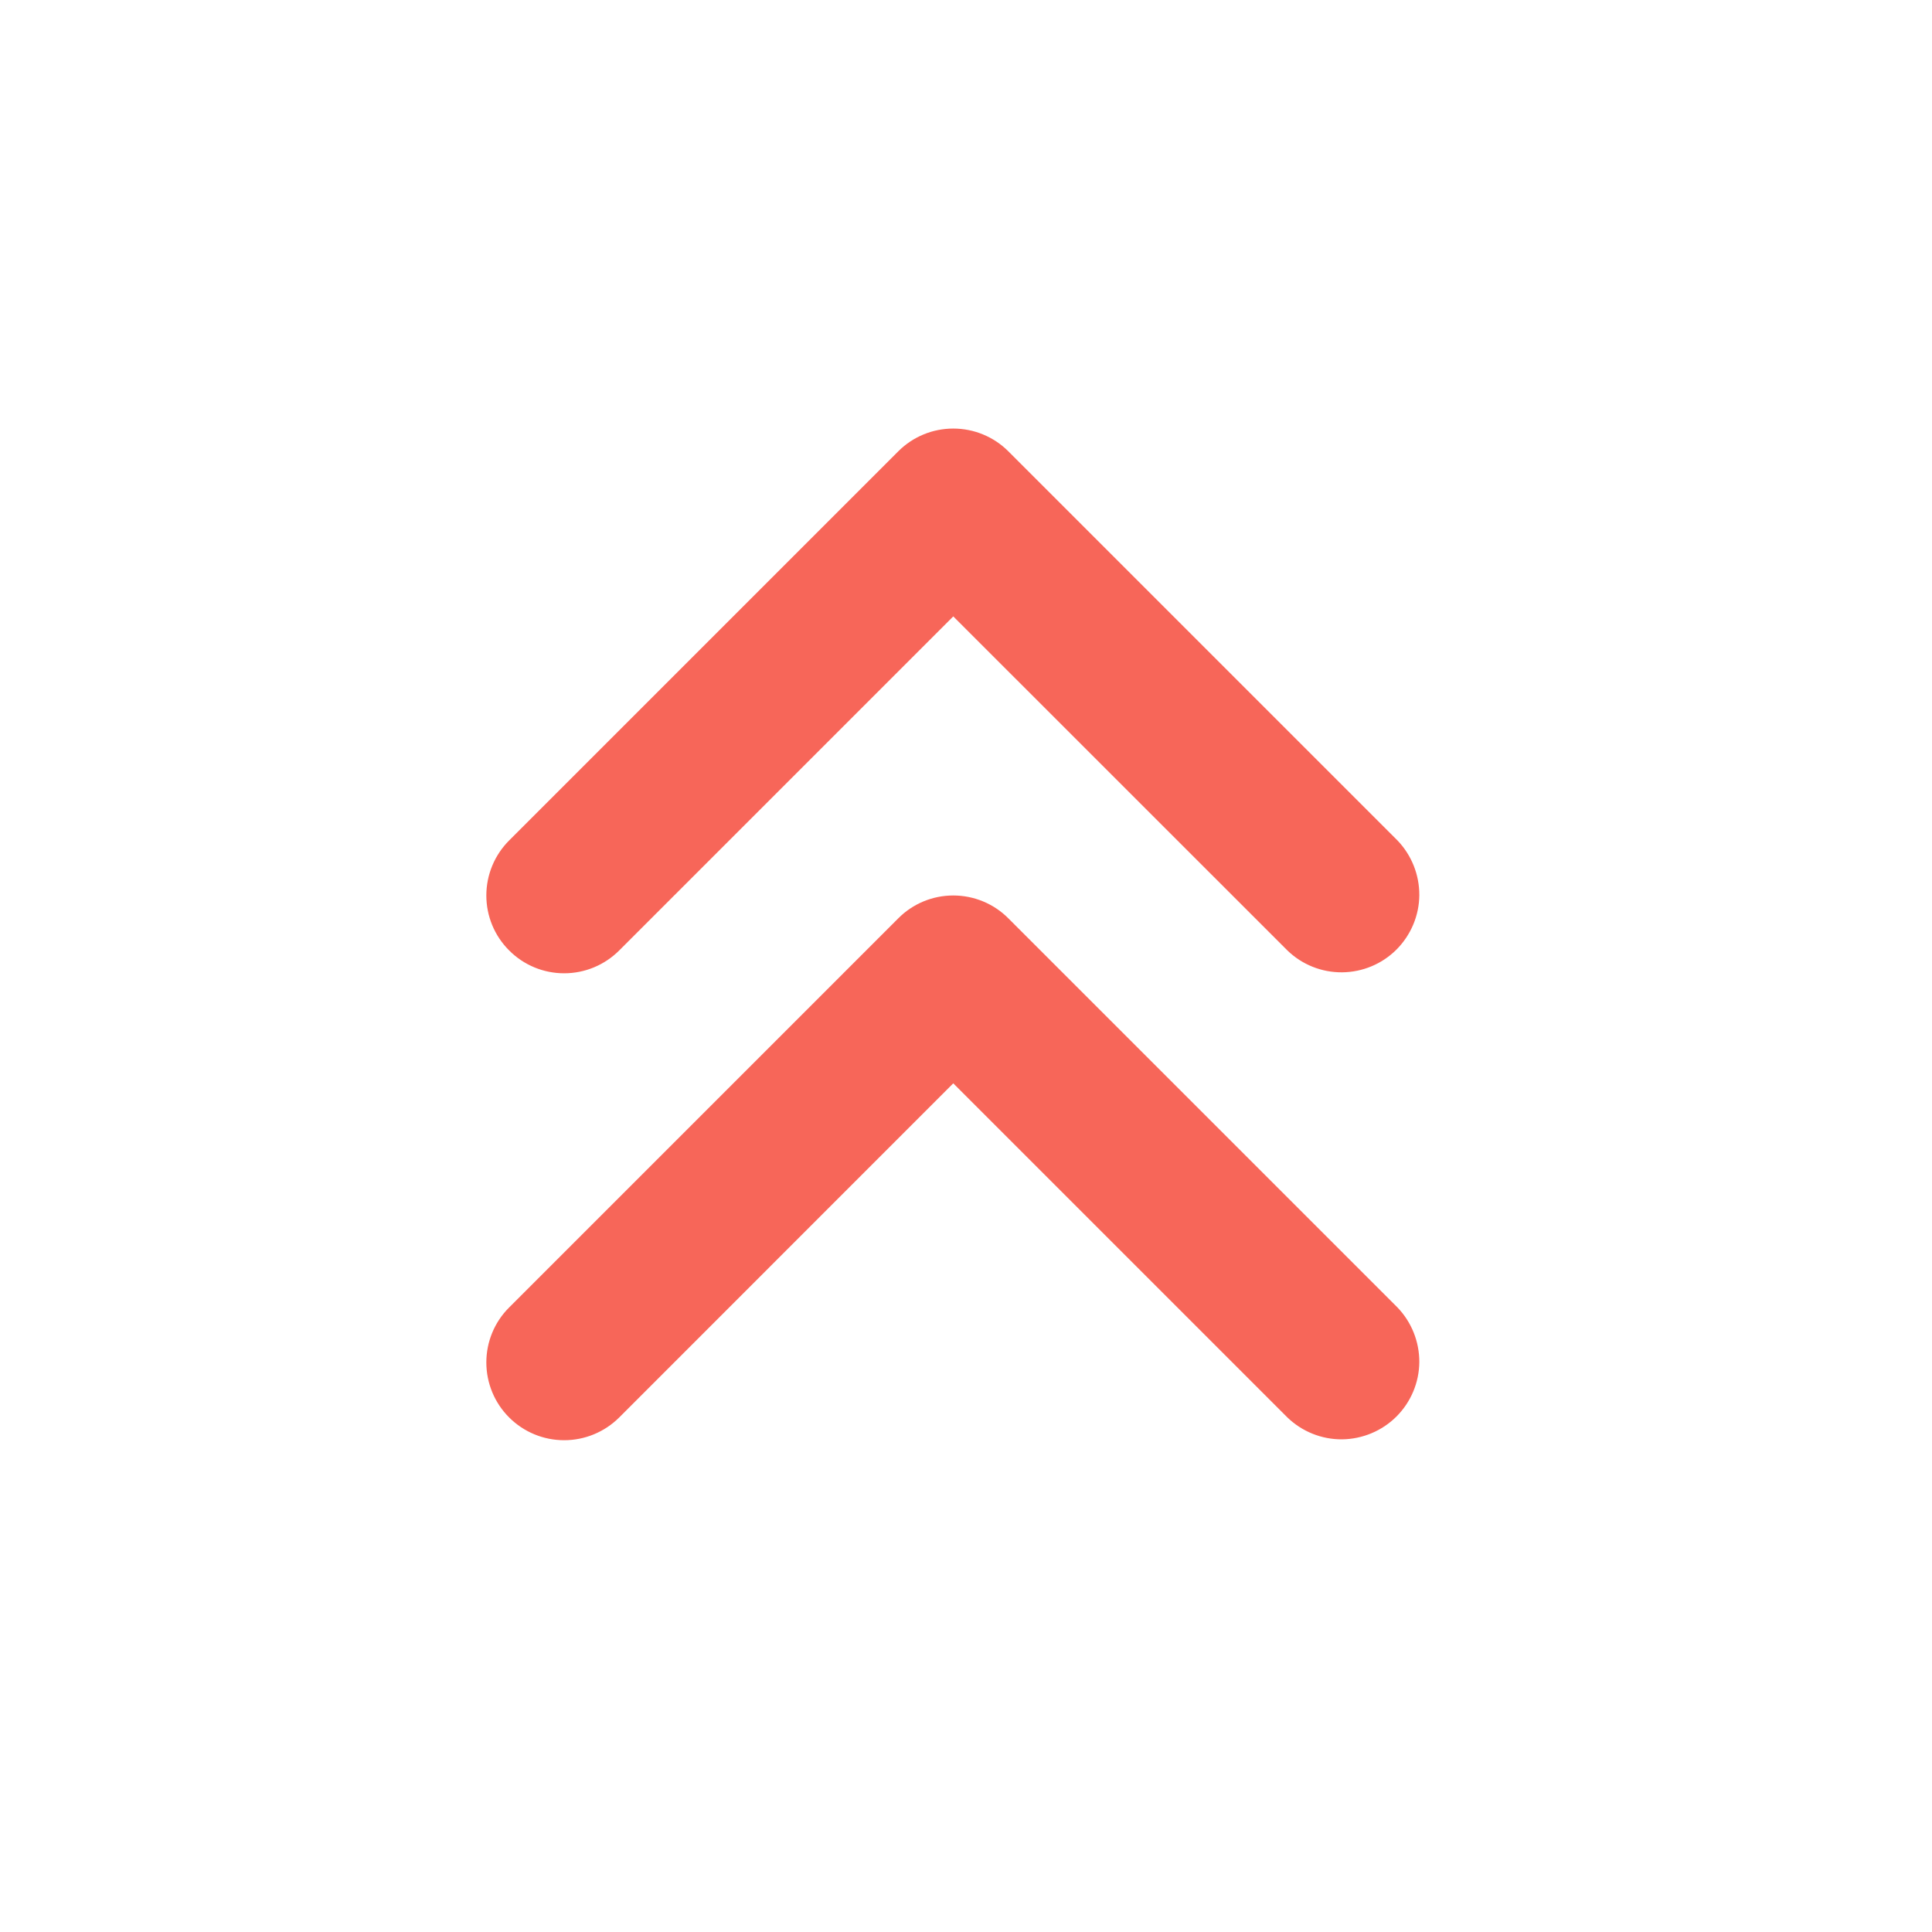 <svg width="22" height="22" viewBox="0 0 22 22" fill="none" xmlns="http://www.w3.org/2000/svg">
<path fill-rule="evenodd" clip-rule="evenodd" d="M5.798 16.141C5.631 15.975 5.538 15.749 5.538 15.514C5.538 15.279 5.631 15.054 5.798 14.888L10.229 10.457C10.395 10.29 10.62 10.197 10.855 10.197C11.09 10.197 11.316 10.29 11.482 10.457L15.913 14.888C16.074 15.055 16.163 15.279 16.162 15.511C16.16 15.743 16.066 15.966 15.902 16.13C15.738 16.294 15.515 16.387 15.283 16.39C15.051 16.392 14.827 16.302 14.66 16.141L10.855 12.336L7.051 16.141C6.884 16.307 6.659 16.4 6.424 16.4C6.189 16.4 5.964 16.307 5.798 16.141ZM5.798 10.823C5.631 10.657 5.538 10.432 5.538 10.197C5.538 9.962 5.631 9.737 5.798 9.57L10.229 5.139C10.395 4.973 10.62 4.88 10.855 4.88C11.09 4.88 11.316 4.973 11.482 5.139L15.913 9.57C16.074 9.738 16.163 9.961 16.162 10.194C16.16 10.426 16.066 10.648 15.902 10.813C15.738 10.977 15.515 11.07 15.283 11.072C15.051 11.074 14.827 10.985 14.66 10.823L10.855 7.019L7.051 10.823C6.884 10.99 6.659 11.083 6.424 11.083C6.189 11.083 5.964 10.99 5.798 10.823Z" fill="#F76659"/>
</svg>
